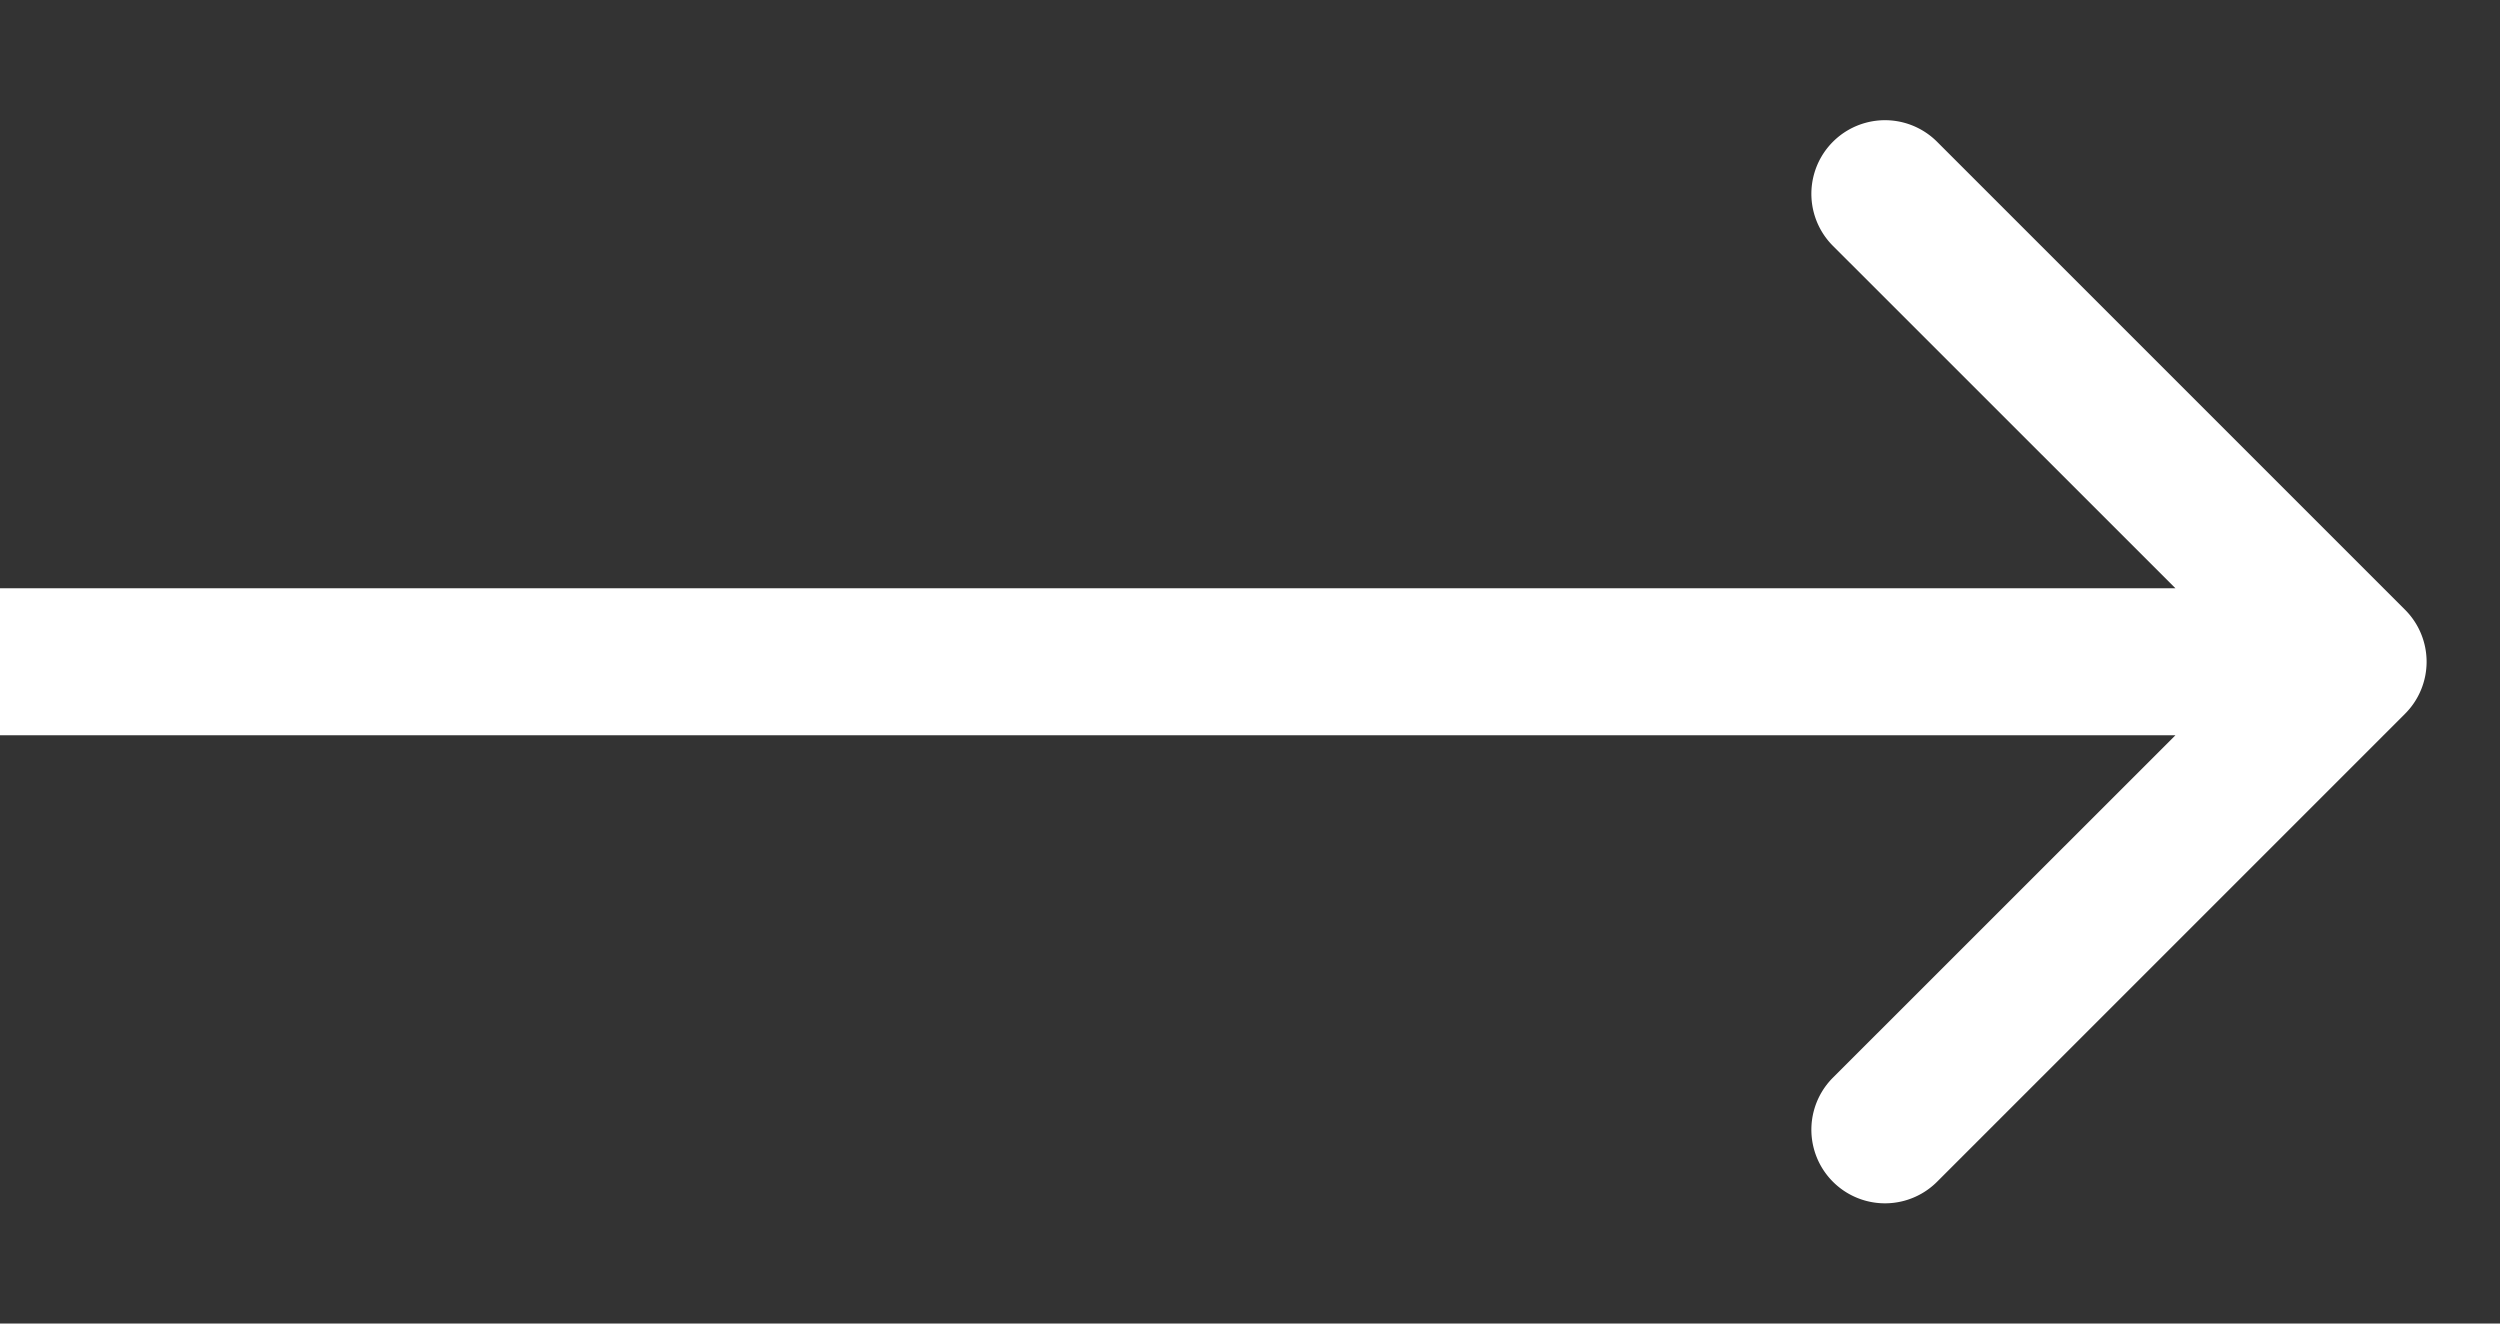<svg width="17" height="9" fill="none" xmlns="http://www.w3.org/2000/svg"><rect width="100%" height="100%" fill="#333333" stroke="none"/><path d="M16.354 4.854a.5.5 0 0 0 0-.708L13.172.964a.5.5 0 1 0-.708.708L15.293 4.5l-2.829 2.828a.5.5 0 1 0 .708.708l3.182-3.182zM0 5h16V4H0v1z" fill="#fff"/></svg>